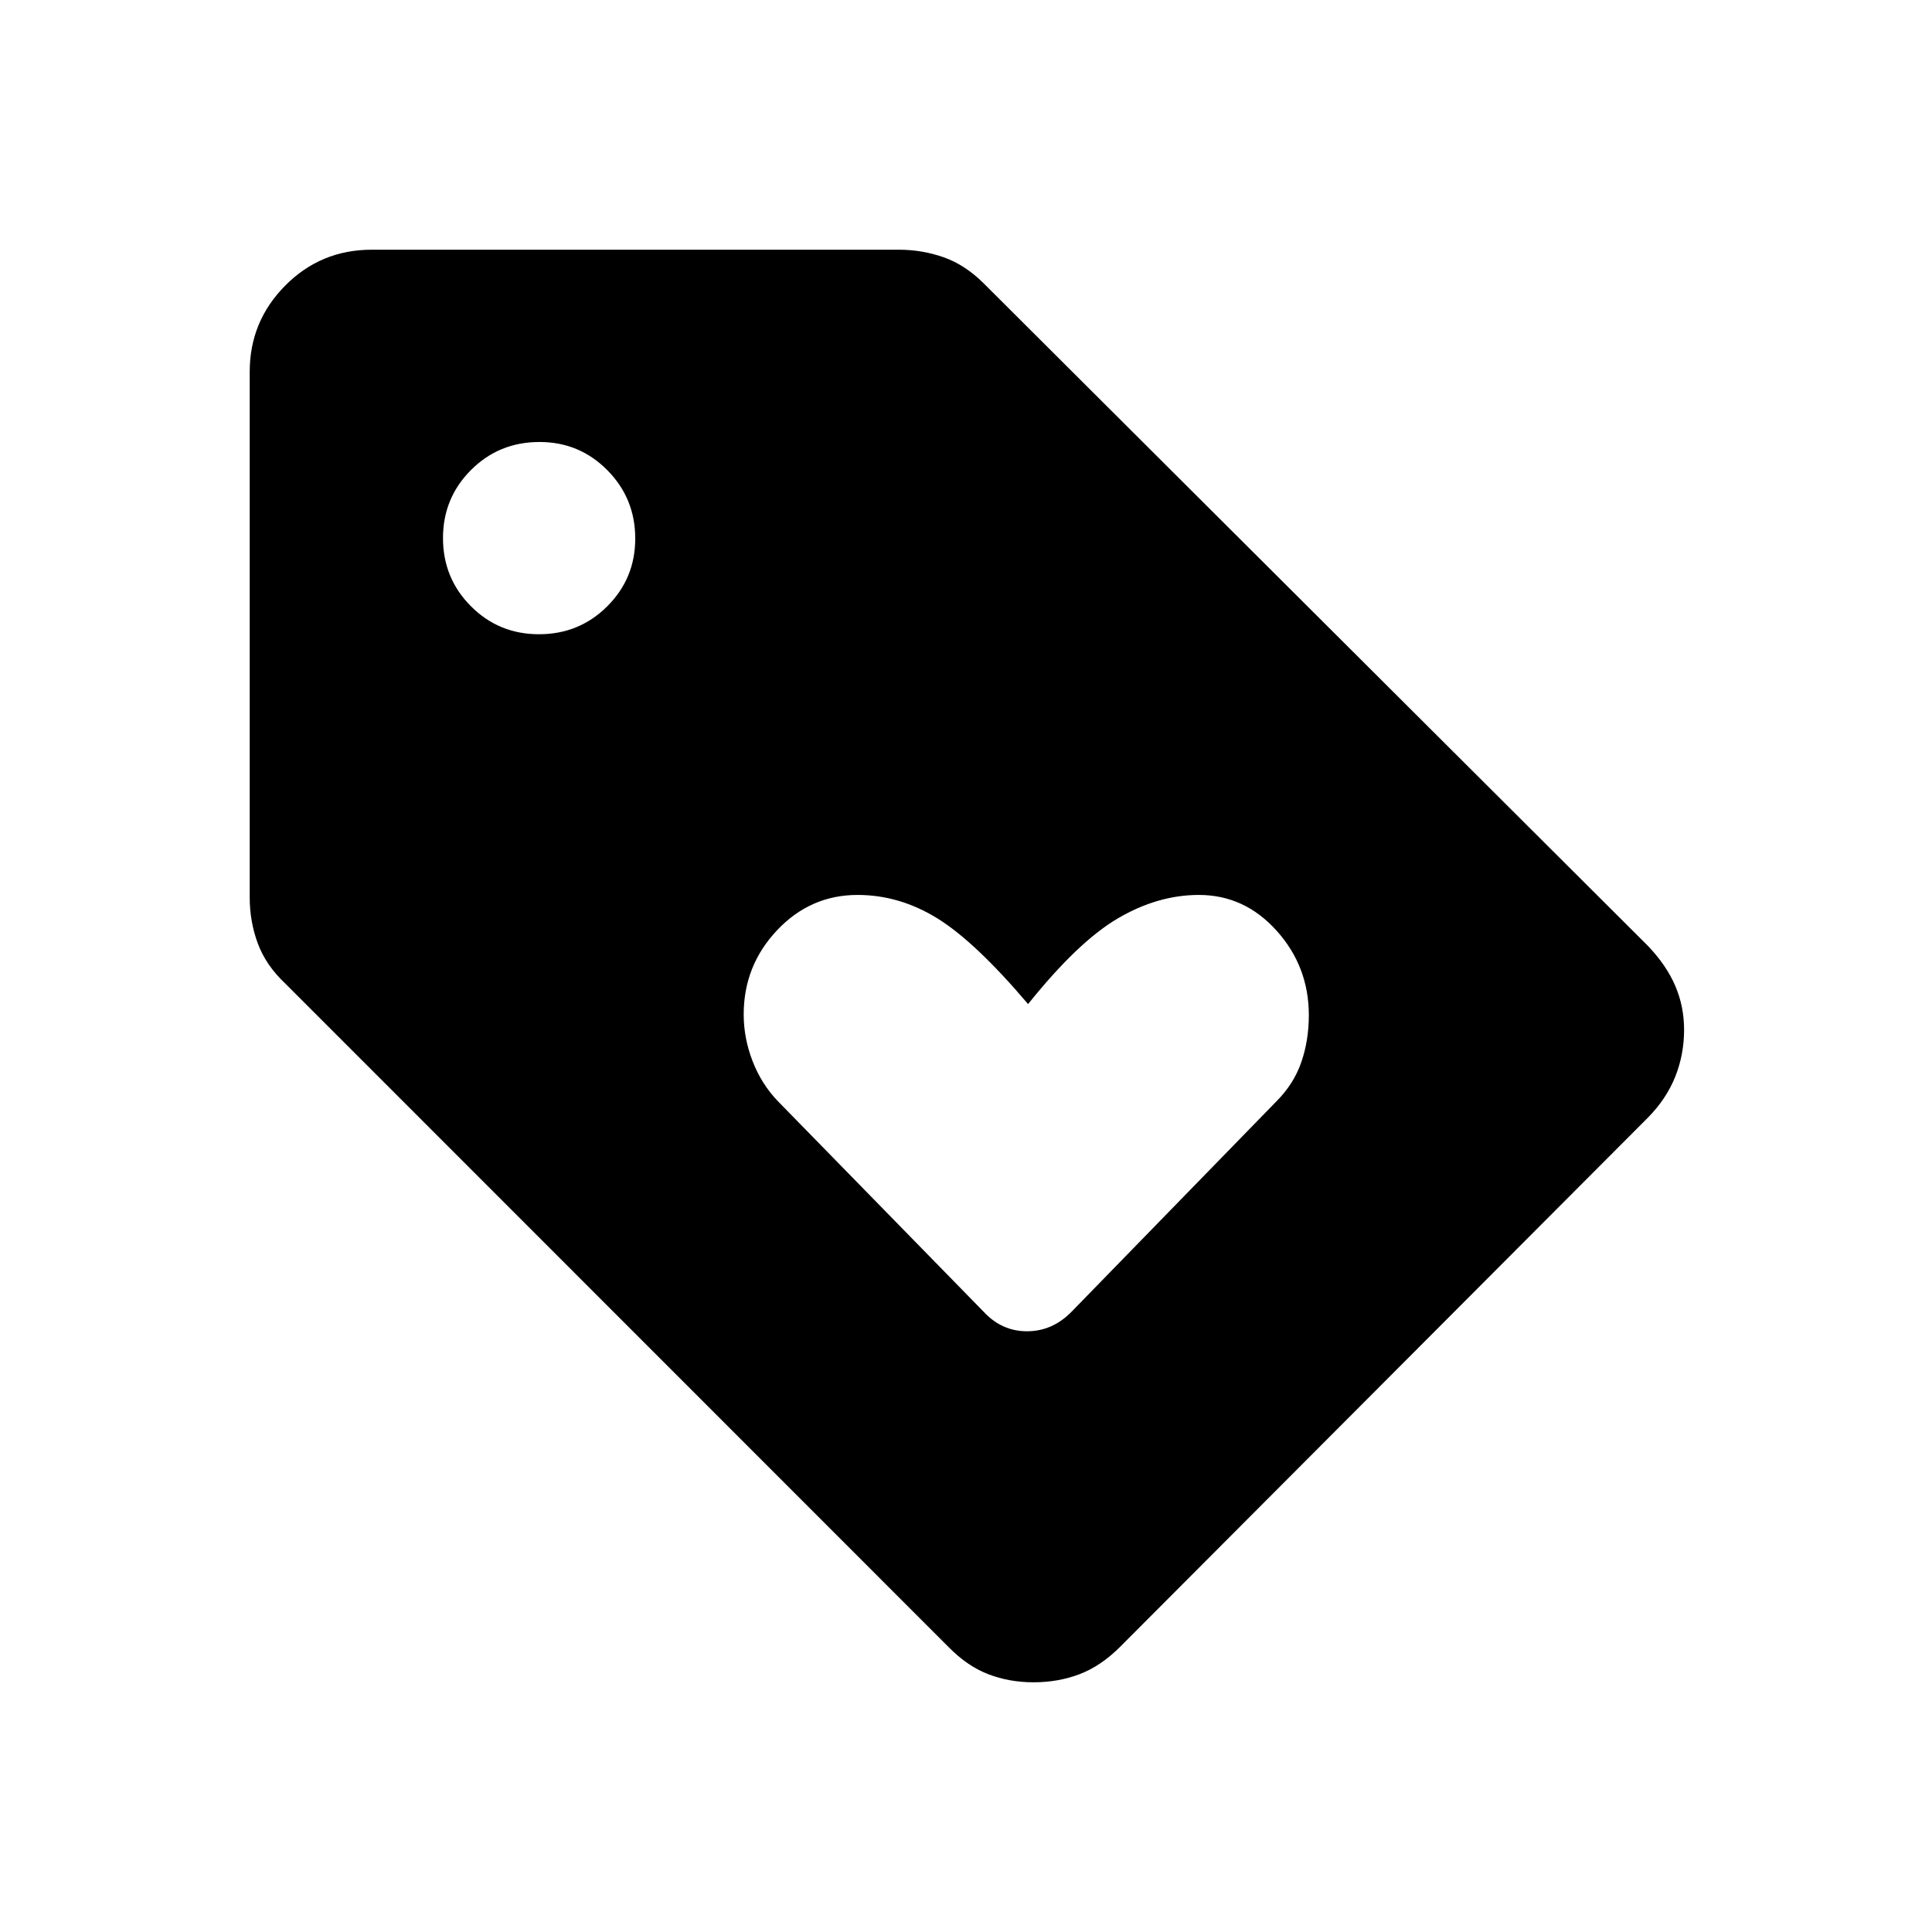 <svg xmlns="http://www.w3.org/2000/svg" height="20" viewBox="0 -960 960 960" width="20"><path d="m818.84-404.65-262.3 262.99q-9.56 9.54-20.14 13.56-10.58 4.02-22.84 4.02-12.06 0-22.5-4.02t-19.79-13.56L141.74-471.3q-9.62-9.05-13.64-19.92-4.02-10.86-4.02-22.86v-261.19q0-25.02 17.65-42.83 17.66-17.82 43-17.82h262q11.4 0 22.09 3.73t20.02 13.04l330 329.15q9.2 9.62 13.58 19.86 4.39 10.23 4.39 21.86 0 12.3-4.41 23.32t-13.56 20.31Zm-551.02-240.2q19.97 0 33.9-13.86 13.93-13.87 13.93-33.68 0-19.97-13.87-33.98-13.88-14.01-33.7-14.01-20.13 0-34.05 13.93-13.91 13.93-13.91 33.83 0 19.91 13.87 33.84 13.87 13.93 33.83 13.93Zm264.31 336.97 102.1-104.85q8.65-8.65 12.38-19.48 3.74-10.83 3.74-23.37 0-24.15-15.99-41.94t-38.64-17.79q-20.42 0-40.22 11.62-19.81 11.61-44.65 42.61-26.3-31-45.12-42.61-18.82-11.62-39.61-11.62-23.46 0-40.02 17.57-16.56 17.58-16.56 41.78 0 11.84 4.42 23.25 4.42 11.4 12.52 19.84l102.6 104.99q8.84 9.38 21.24 9.38 12.41 0 21.81-9.38Z"/></svg>